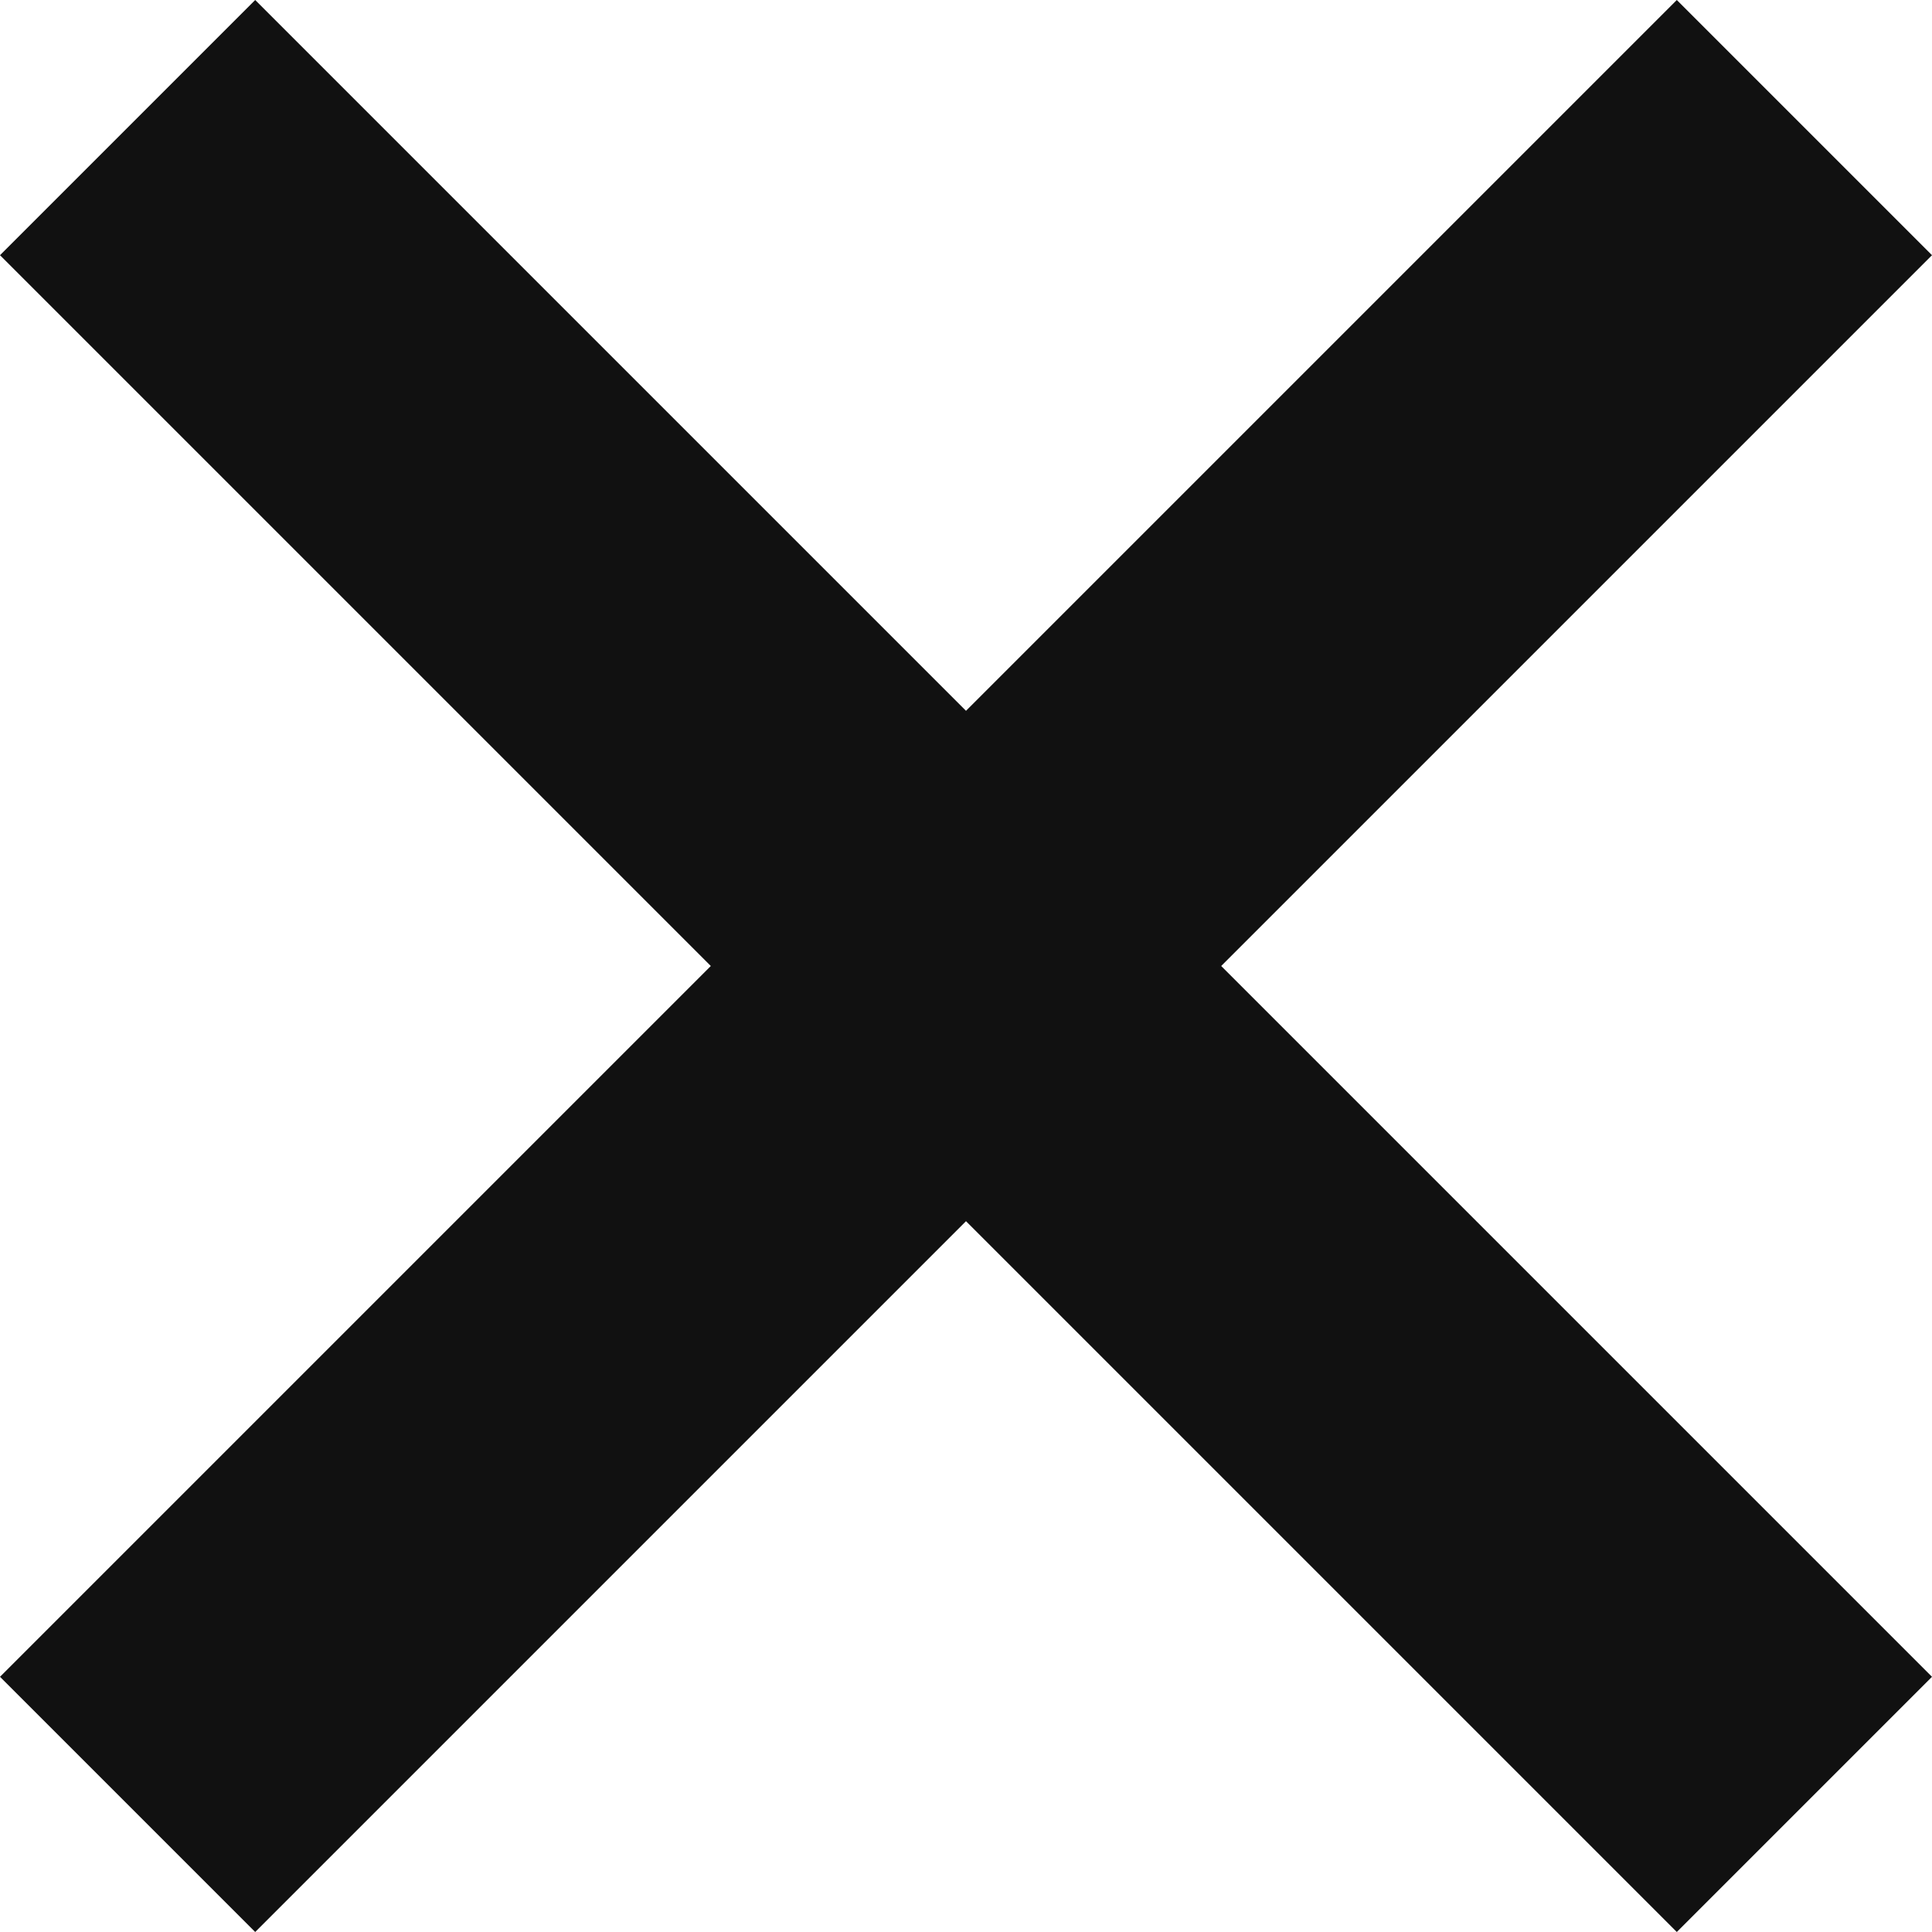<svg width="12" height="12" viewBox="0 0 12 12" fill="none" xmlns="http://www.w3.org/2000/svg">
<path d="M12 1.585L10.415 0L6 4.415L1.585 0L0 1.585L4.415 6L0 10.415L1.585 12L6 7.585L10.415 12L12 10.415L7.585 6L12 1.585Z" fill="#111111"/>
</svg>
